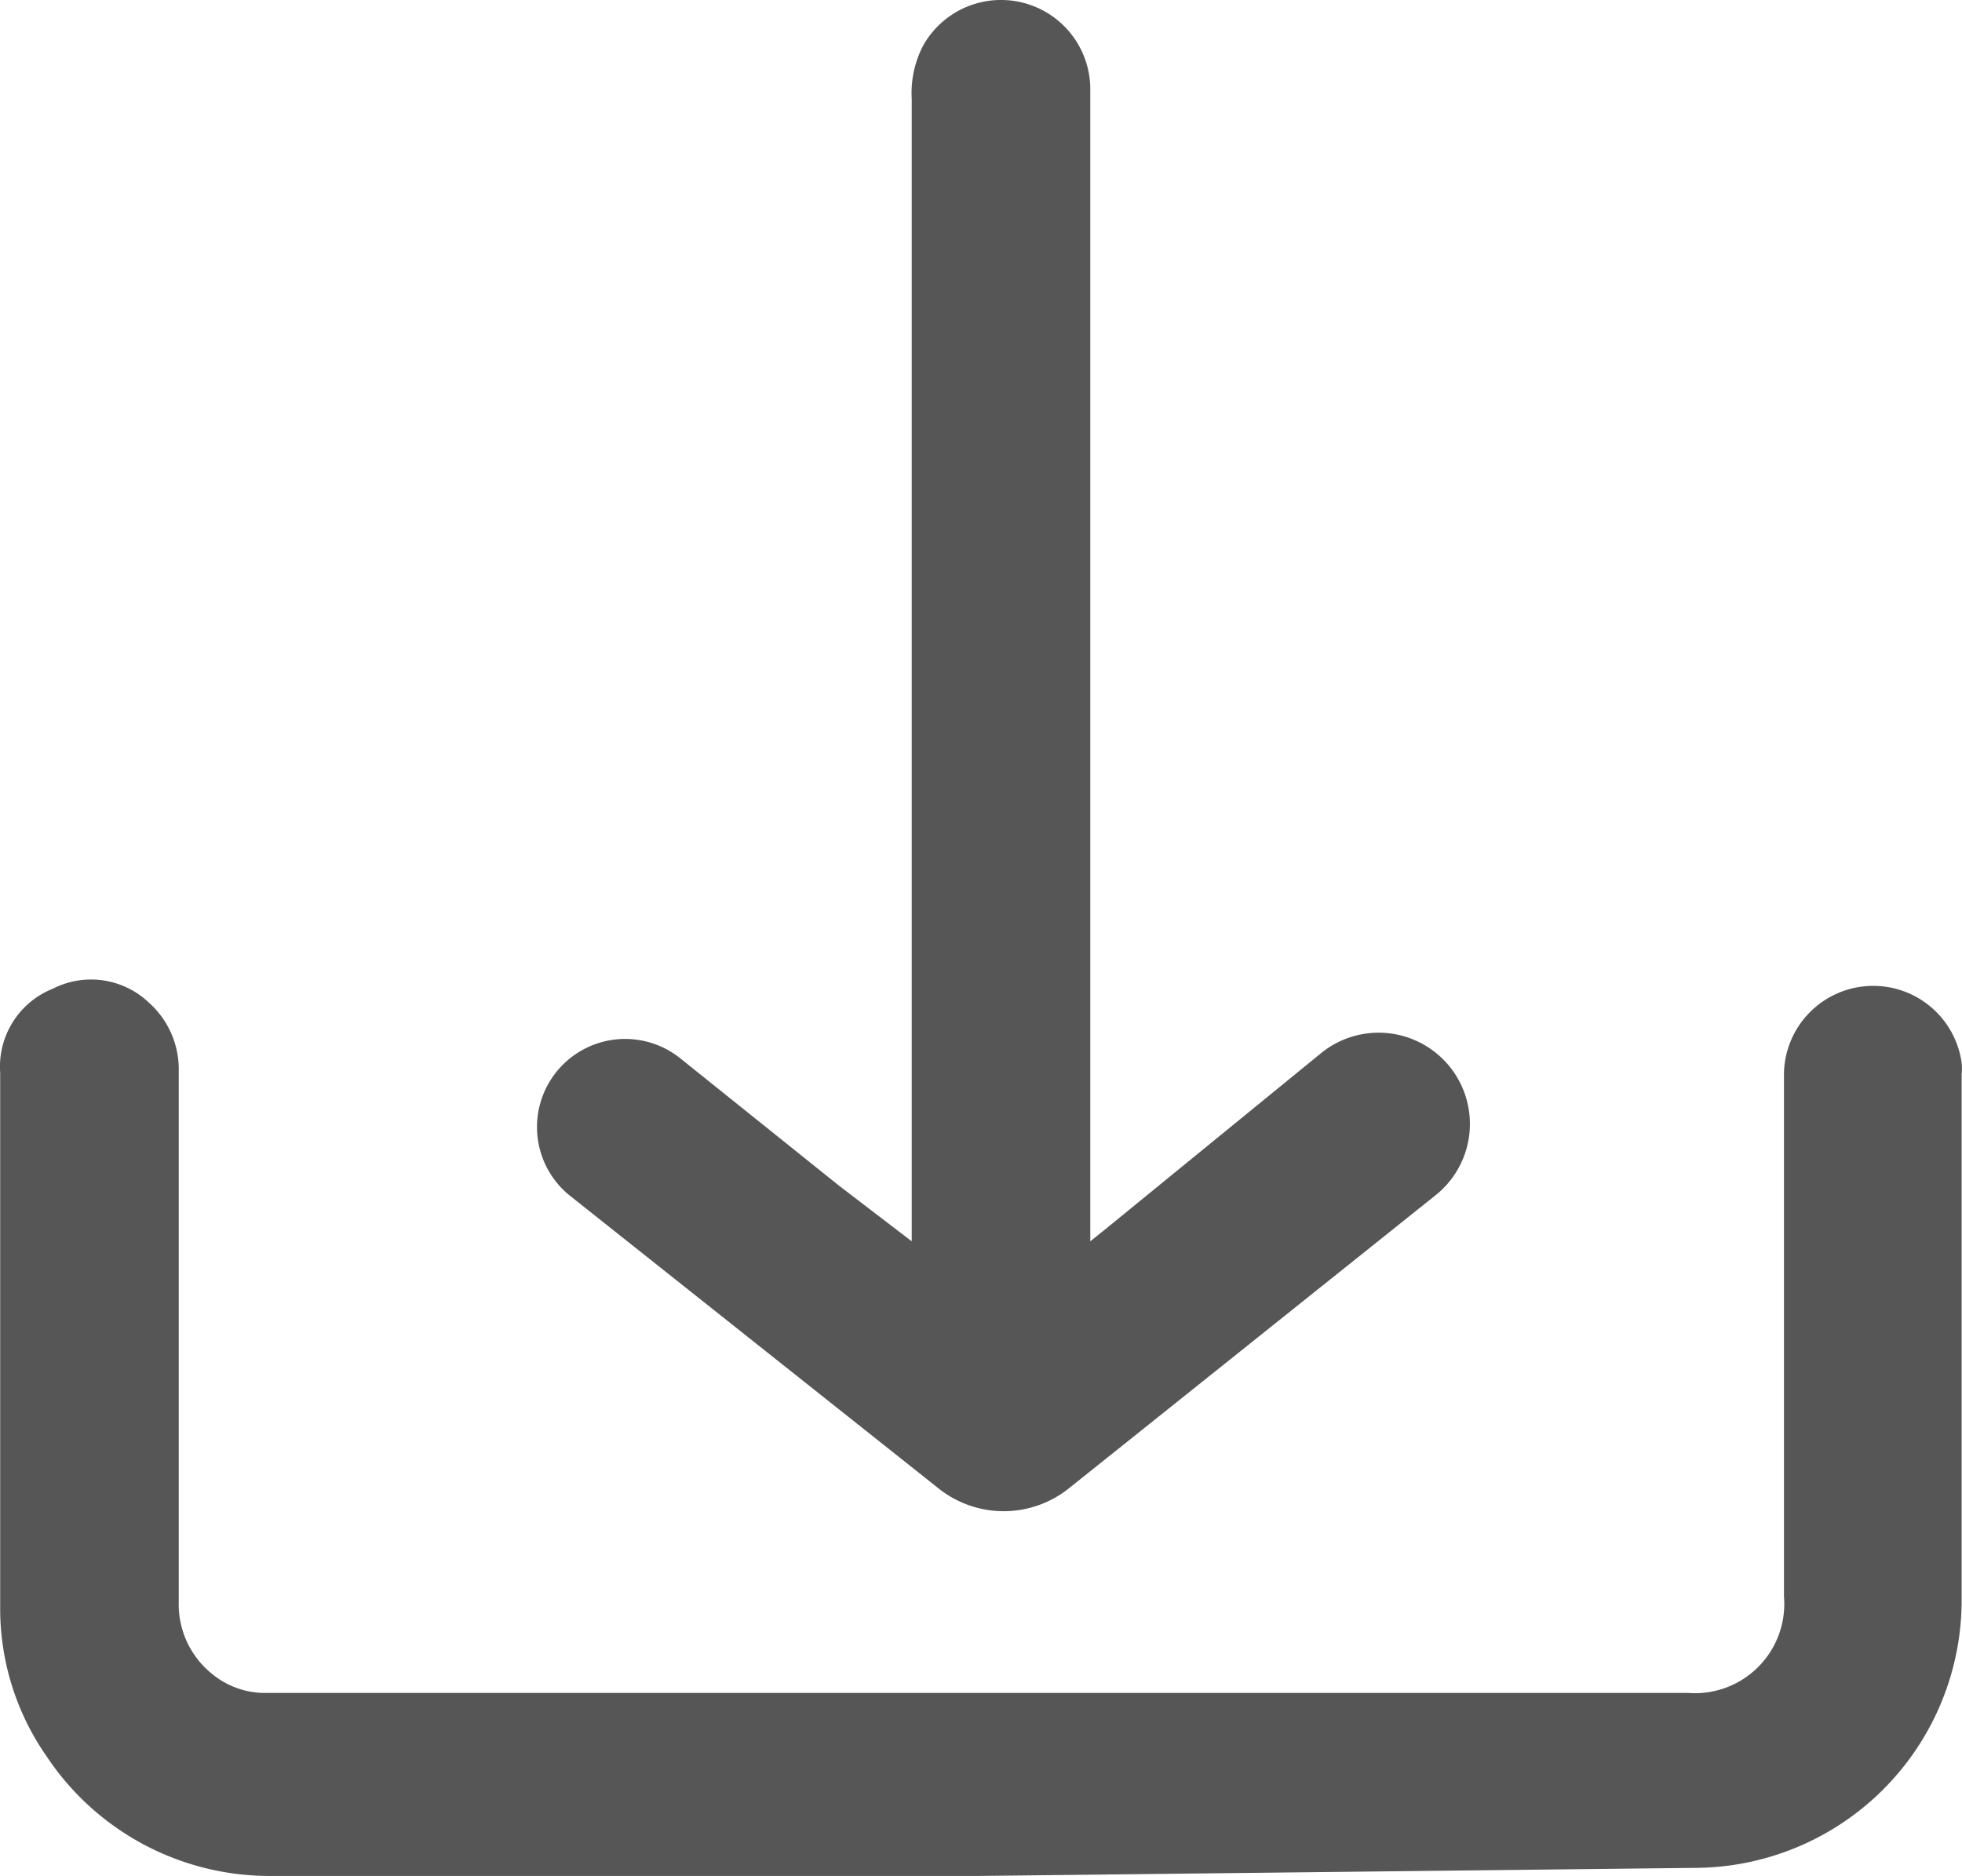 <svg xmlns="http://www.w3.org/2000/svg" width="21.976" height="21.018" viewBox="0 0 21.976 21.018">
  <g id="Layer" transform="translate(-0.928 -1.983)">
    <g id="Vrstva_106" data-name="Vrstva 106">
      <path id="Path_86" data-name="Path 86" d="M11.91,23H4a3,3,0,0,1-2.55-1.34A2.89,2.89,0,0,1,.93,20V14a.94.94,0,0,1,.59-.94.94.94,0,0,1,1.08.16,1,1,0,0,1,.33.77v5.94a1,1,0,0,0,.39.82.93.93,0,0,0,.58.2H19.84a1,1,0,0,0,1.07-1.08V14a1,1,0,0,1,1.99-.11.62.62,0,0,1,0,.13v5.89a3,3,0,0,1-3,3Z" fill="#575656"/>
      <path id="Path_87" data-name="Path 87" d="M11.14,15.89V3.09a1.15,1.15,0,0,1,.13-.6A1,1,0,0,1,13.14,3V15.89l.15-.12,2.45-2A1.022,1.022,0,0,1,17,15.38l-4.09,3.27a1.17,1.17,0,0,1-1.48,0L7.3,15.37a.987.987,0,0,1,1.26-1.52l1.77,1.42Z" fill="#575656"/>
    </g>
  </g>
</svg>

